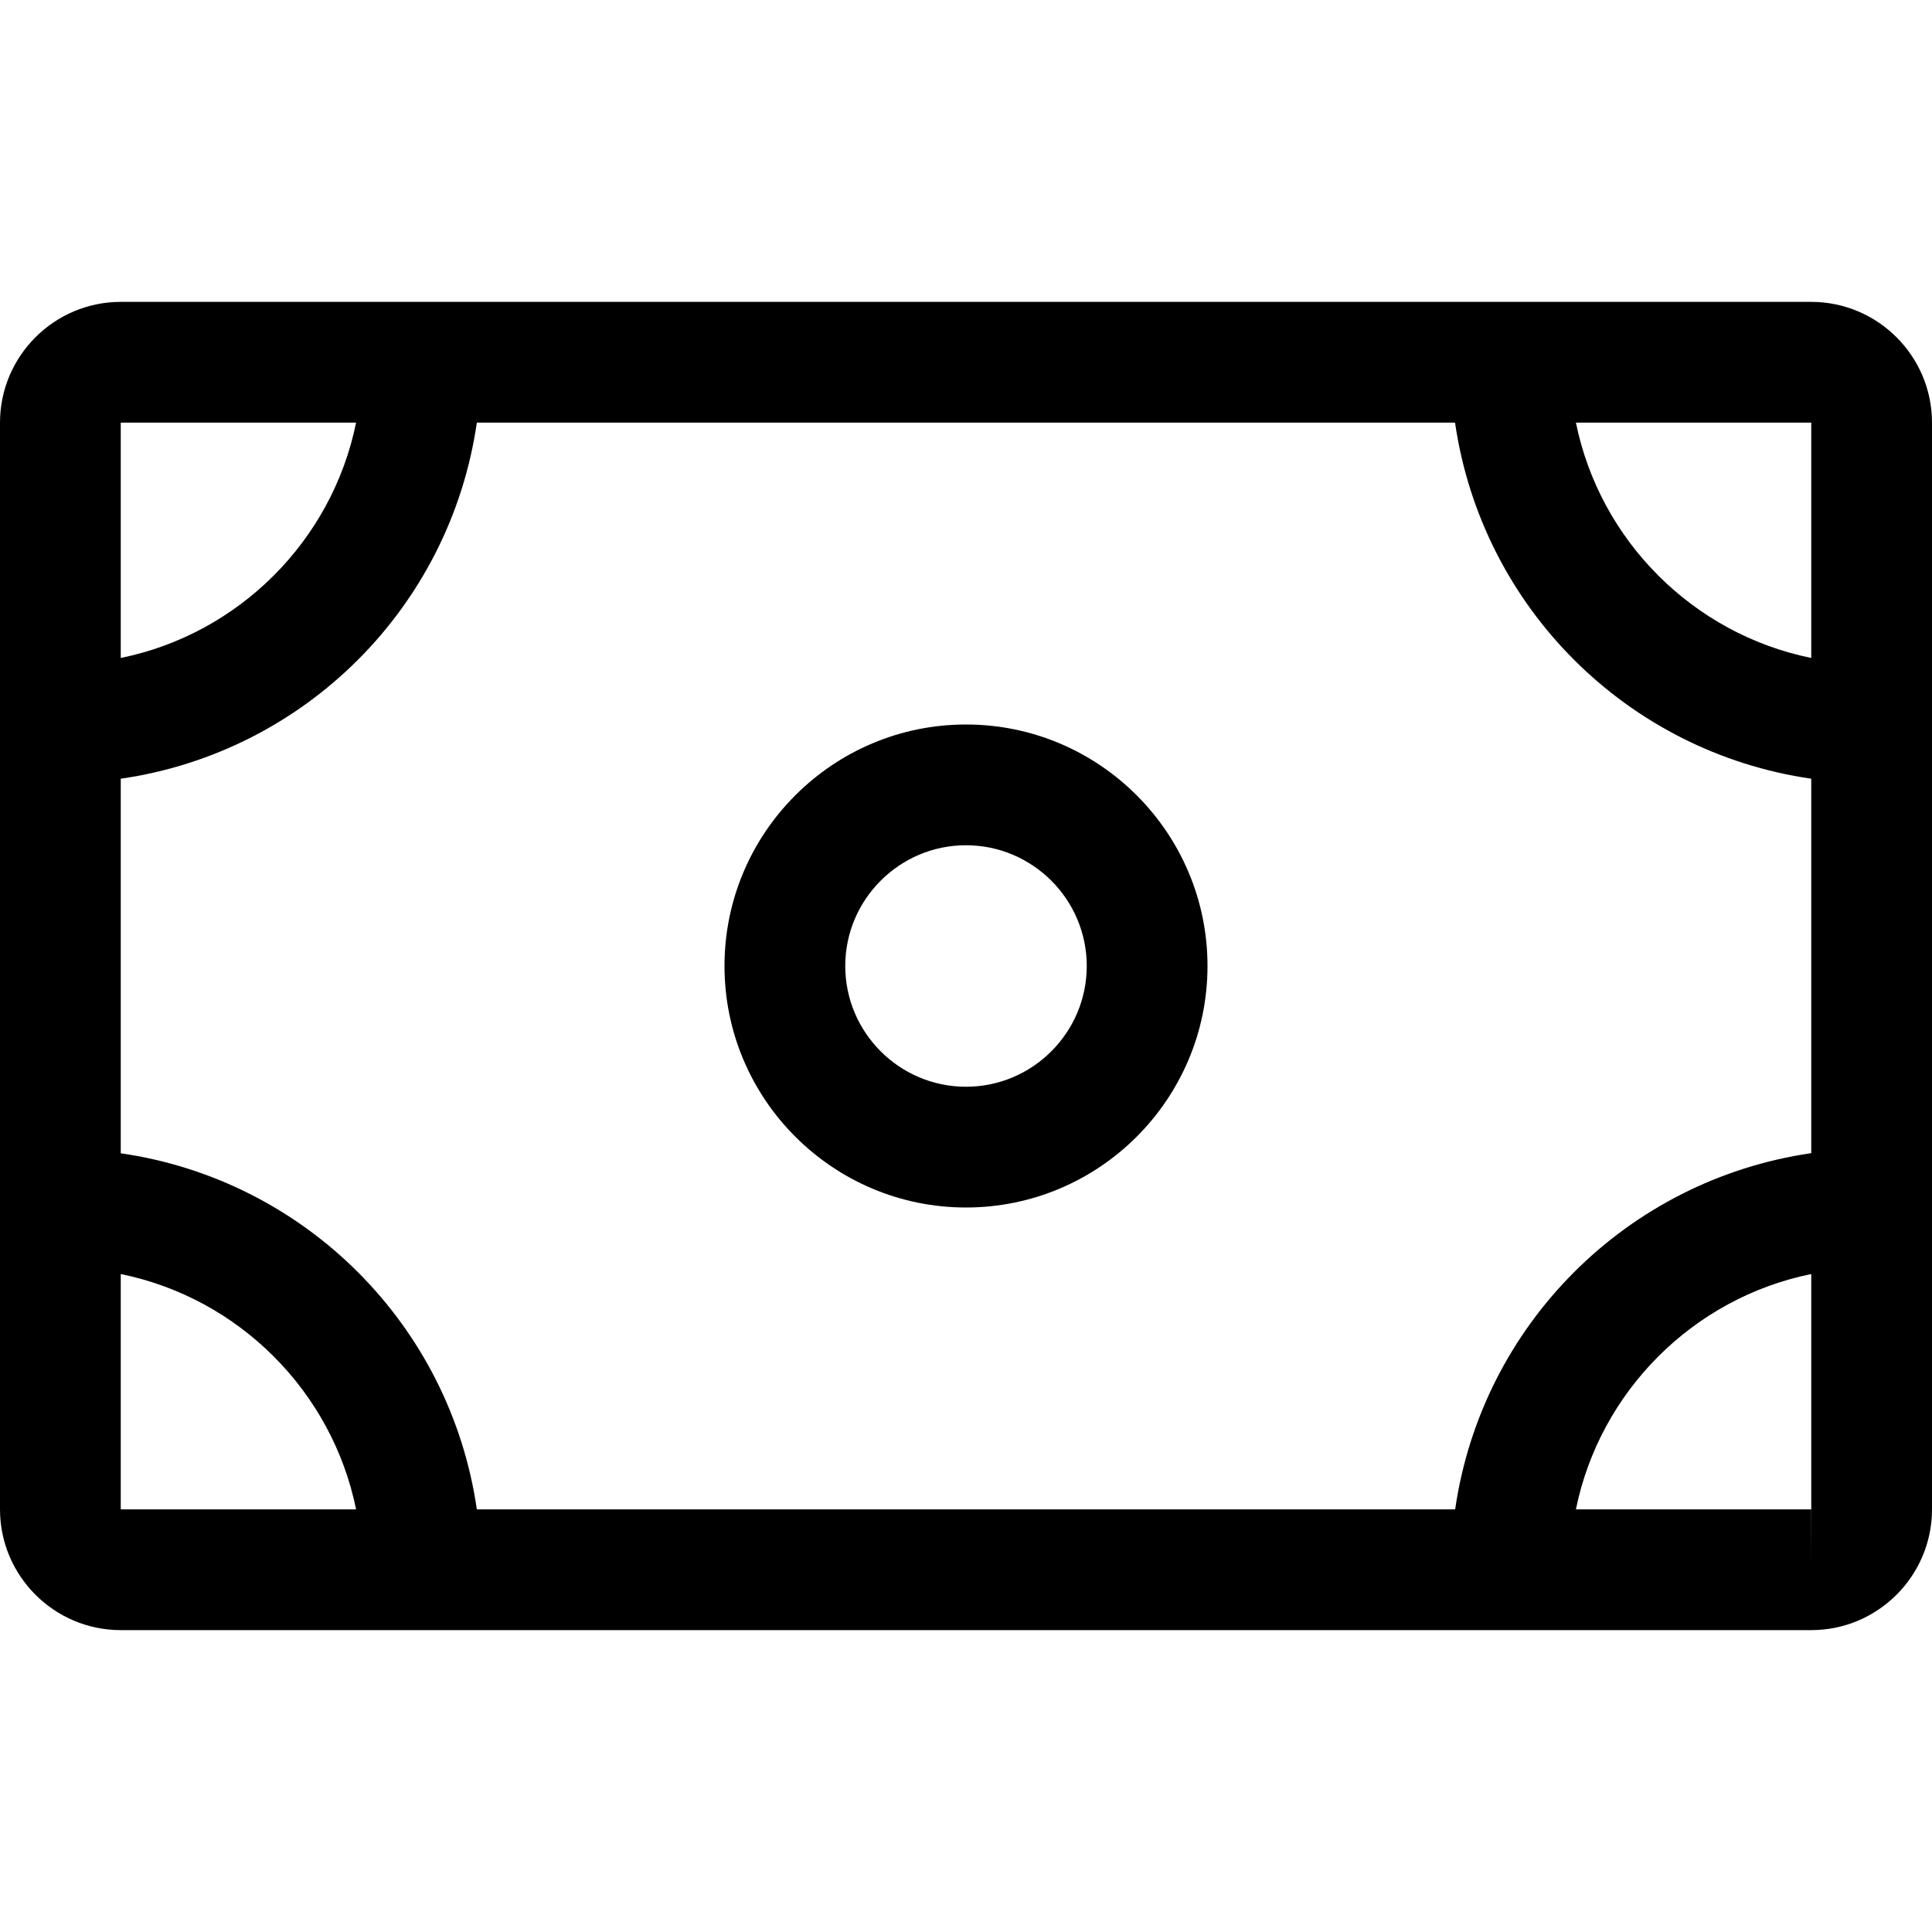 <?xml version="1.0" encoding="iso-8859-1"?>
<!-- Generator: Adobe Illustrator 19.0.0, SVG Export Plug-In . SVG Version: 6.00 Build 0)  -->
<svg version="1.1" id="Capa_1" xmlns="http://www.w3.org/2000/svg" xmlns:xlink="http://www.w3.org/1999/xlink" x="0px" y="0px"
	 viewBox="0 0 512 512" style="enable-background:new 0 0 512 512;" xml:space="preserve">
<g>
	<g>
		<path d="M480,80H32C14.368,80,0,94.368,0,112v288c0,17.632,14.368,32,32,32h448c17.632,0,32-14.368,32-32V112
			C512,94.368,497.632,80,480,80z M480,112v62.368C448.704,168,424,143.296,417.632,112H480z M32,112h62.368
			C88,143.296,63.296,168,32,174.368V112z M32,400v-62.368C63.296,344,88,368.704,94.368,400H32z M385.632,400H126.368
			c-7.072-48.864-45.504-87.296-94.368-94.368v-99.264c48.864-7.072,87.296-45.504,94.368-94.368H385.6
			c7.104,48.864,45.536,87.296,94.4,94.368V305.6C431.136,312.704,392.704,351.136,385.632,400z M480,416v-16h-62.368
			C424,368.704,448.704,344,480,337.632V400c0,0,0,0,0.032,0L480,416z"/>
	</g>
</g>
<g>
	<g>
		<path d="M256,192c-35.296,0-64,28.704-64,64s28.704,64,64,64s64-28.704,64-64C320,220.704,291.296,192,256,192z M256,288
			c-17.632,0-32-14.368-32-32c0-17.632,14.368-32,32-32s32,14.368,32,32S273.632,288,256,288z"/>
	</g>
</g>
<g>
</g>
<g>
</g>
<g>
</g>
<g>
</g>
<g>
</g>
<g>
</g>
<g>
</g>
<g>
</g>
<g>
</g>
<g>
</g>
<g>
</g>
<g>
</g>
<g>
</g>
<g>
</g>
<g>
</g>
</svg>
